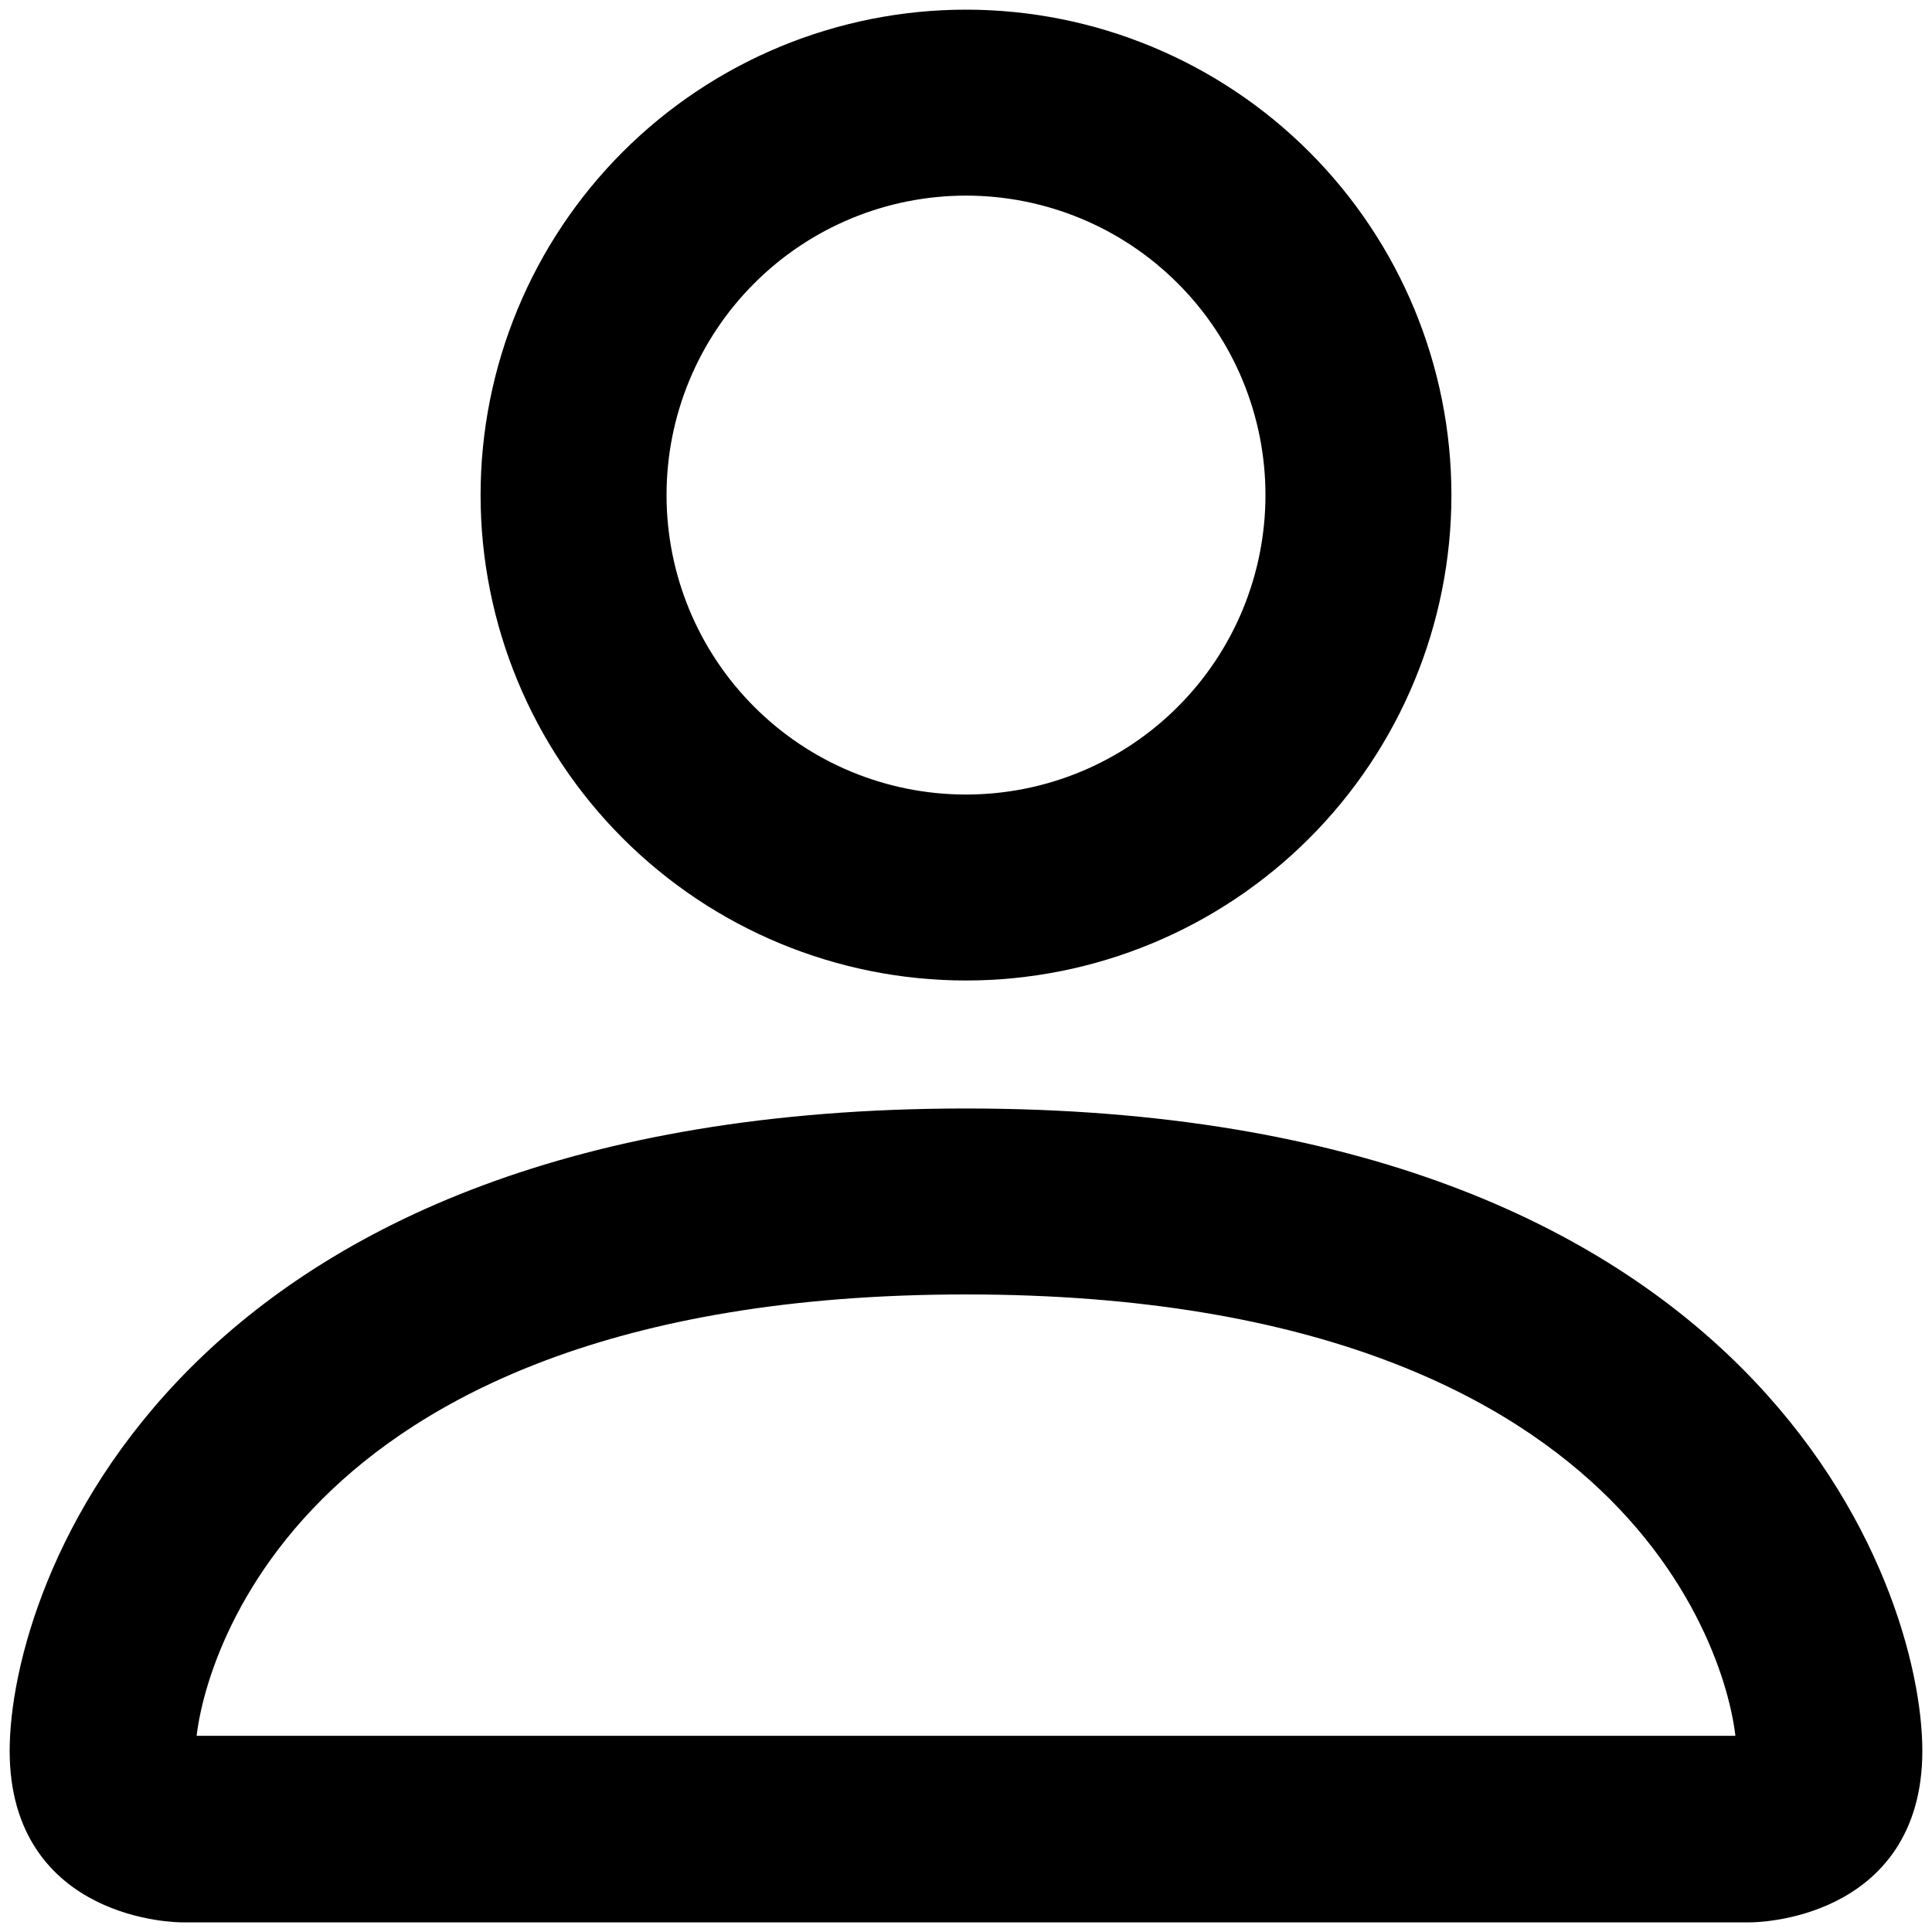 <svg width="20" height="20" viewBox="0 0 20 20" fill="none" xmlns="http://www.w3.org/2000/svg">
<path d="M10 10C11.293 10 12.533 9.486 13.447 8.572C14.361 7.658 14.875 6.418 14.875 5.125C14.875 3.832 14.361 2.592 13.447 1.678C12.533 0.764 11.293 0.25 10 0.25C8.707 0.25 7.467 0.764 6.553 1.678C5.639 2.592 5.125 3.832 5.125 5.125C5.125 6.418 5.639 7.658 6.553 8.572C7.467 9.486 8.707 10 10 10ZM13.25 5.125C13.25 5.987 12.908 6.814 12.298 7.423C11.689 8.033 10.862 8.375 10 8.375C9.138 8.375 8.311 8.033 7.702 7.423C7.092 6.814 6.75 5.987 6.75 5.125C6.75 4.263 7.092 3.436 7.702 2.827C8.311 2.217 9.138 1.875 10 1.875C10.862 1.875 11.689 2.217 12.298 2.827C12.908 3.436 13.25 4.263 13.25 5.125ZM19.75 18.125C19.75 19.75 18.125 19.75 18.125 19.75H1.875C1.875 19.75 0.25 19.75 0.25 18.125C0.25 16.5 1.875 11.625 10 11.625C18.125 11.625 19.75 16.5 19.75 18.125ZM18.125 18.119C18.123 17.719 17.875 16.516 16.773 15.415C15.713 14.355 13.72 13.25 10 13.25C6.279 13.25 4.287 14.355 3.227 15.415C2.125 16.516 1.878 17.719 1.875 18.119H18.125Z" fill="black" stroke="black" stroke-width="0.3"/>
</svg>
